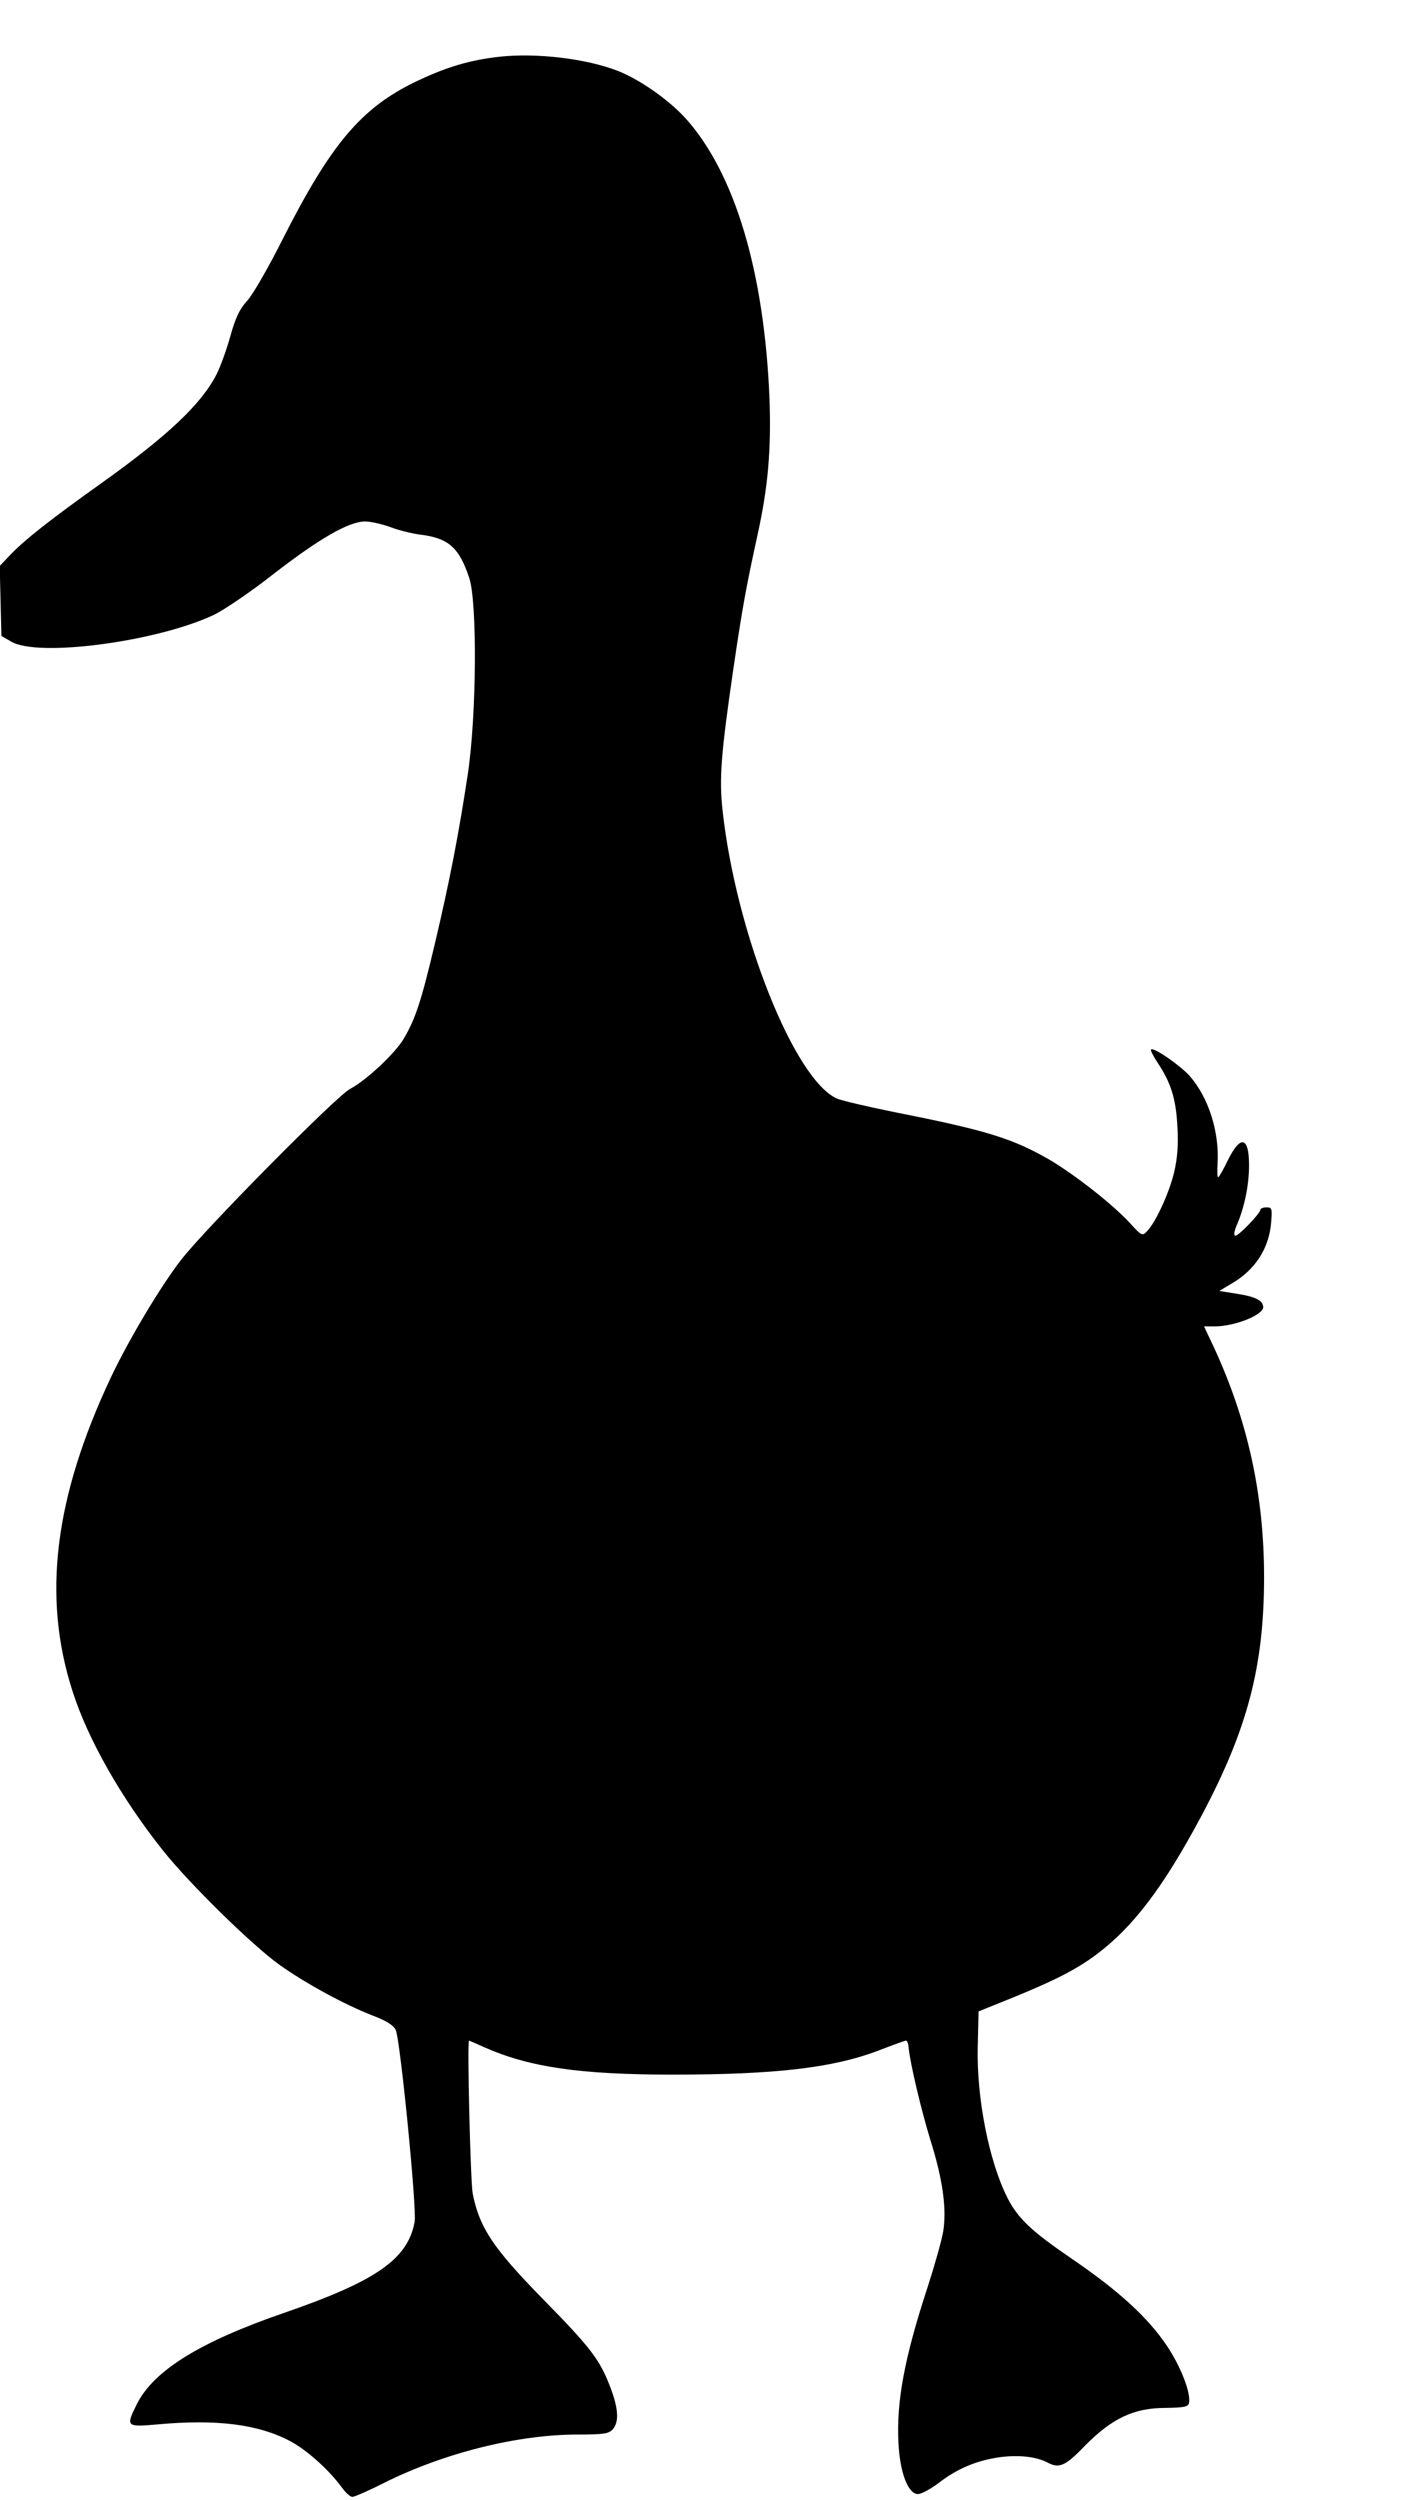 <?xml version="1.0" standalone="no"?>
<!DOCTYPE svg PUBLIC "-//W3C//DTD SVG 20010904//EN"
 "http://www.w3.org/TR/2001/REC-SVG-20010904/DTD/svg10.dtd">
<svg version="1.0" xmlns="http://www.w3.org/2000/svg"
 width="495pt" height="882pt" viewBox="0 0 495 882"
 preserveAspectRatio="xMidYMid meet">

<g transform="translate(0,882) scale(0.1,-0.1)"
fill="#000000" stroke="none">
<path d="M1765 8620 c-108 -12 -191 -37 -301 -90 -189 -92 -296 -219 -464
-550 -50 -100 -107 -199 -127 -221 -27 -29 -42 -61 -60 -126 -13 -47 -35 -107
-48 -133 -54 -106 -173 -218 -410 -387 -177 -126 -266 -196 -318 -250 l-38
-40 3 -123 3 -124 35 -20 c95 -56 514 0 714 94 36 17 132 82 212 145 163 126
266 185 323 185 20 0 59 -9 87 -19 28 -11 76 -23 105 -27 102 -12 140 -45 176
-154 28 -86 26 -480 -5 -689 -32 -212 -63 -373 -116 -598 -49 -207 -69 -267
-110 -337 -30 -52 -134 -149 -190 -178 -47 -24 -518 -500 -598 -605 -74 -96
-185 -283 -247 -414 -200 -425 -242 -774 -135 -1106 54 -170 174 -380 320
-563 96 -120 315 -334 410 -402 94 -67 229 -140 328 -179 49 -18 75 -35 83
-51 16 -32 75 -631 67 -677 -24 -132 -135 -209 -459 -321 -297 -102 -461 -203
-521 -321 -41 -82 -39 -83 74 -73 207 19 355 0 466 -59 59 -31 137 -101 184
-165 13 -18 29 -32 36 -32 7 0 58 22 113 50 213 106 472 170 682 170 92 0 110
3 124 18 23 26 21 71 -7 146 -38 100 -68 140 -241 316 -175 179 -222 250 -246
370 -8 41 -20 540 -13 540 1 0 26 -11 55 -24 159 -70 336 -96 664 -96 365 0
567 24 727 85 49 19 93 35 97 35 4 0 8 -11 9 -24 4 -50 45 -224 77 -327 44
-140 58 -244 45 -323 -6 -34 -31 -122 -55 -196 -82 -250 -110 -402 -103 -548
5 -106 34 -182 69 -182 12 0 45 18 73 39 66 51 133 79 215 91 68 9 129 2 168
-18 42 -23 64 -14 134 59 95 96 172 133 284 133 68 1 80 4 83 18 7 35 -29 128
-78 201 -67 100 -170 194 -334 306 -145 99 -192 143 -230 218 -64 128 -108
349 -104 529 l3 127 119 48 c150 61 226 100 296 152 130 97 237 237 373 492
161 303 220 525 220 840 0 290 -57 551 -177 811 l-35 74 38 0 c70 0 171 40
171 68 -1 23 -26 36 -86 46 l-69 11 45 27 c82 48 131 124 138 215 4 49 3 53
-17 53 -11 0 -21 -4 -21 -8 0 -13 -76 -92 -88 -92 -7 0 -5 16 7 43 25 59 41
137 41 205 0 102 -30 109 -75 18 -15 -31 -30 -58 -34 -60 -3 -2 -4 21 -2 51 6
110 -32 231 -99 307 -32 36 -127 102 -136 93 -3 -2 8 -24 24 -48 47 -71 64
-127 69 -224 4 -63 0 -111 -11 -159 -17 -73 -65 -178 -96 -210 -17 -18 -19
-17 -61 29 -61 66 -190 167 -280 221 -131 76 -222 105 -546 169 -95 19 -188
41 -206 48 -151 63 -359 585 -406 1019 -12 111 -6 195 39 503 31 210 43 277
84 465 38 171 49 303 43 480 -18 450 -122 798 -296 992 -59 65 -161 137 -240
168 -111 43 -285 64 -416 50z"/>
</g>
</svg>

